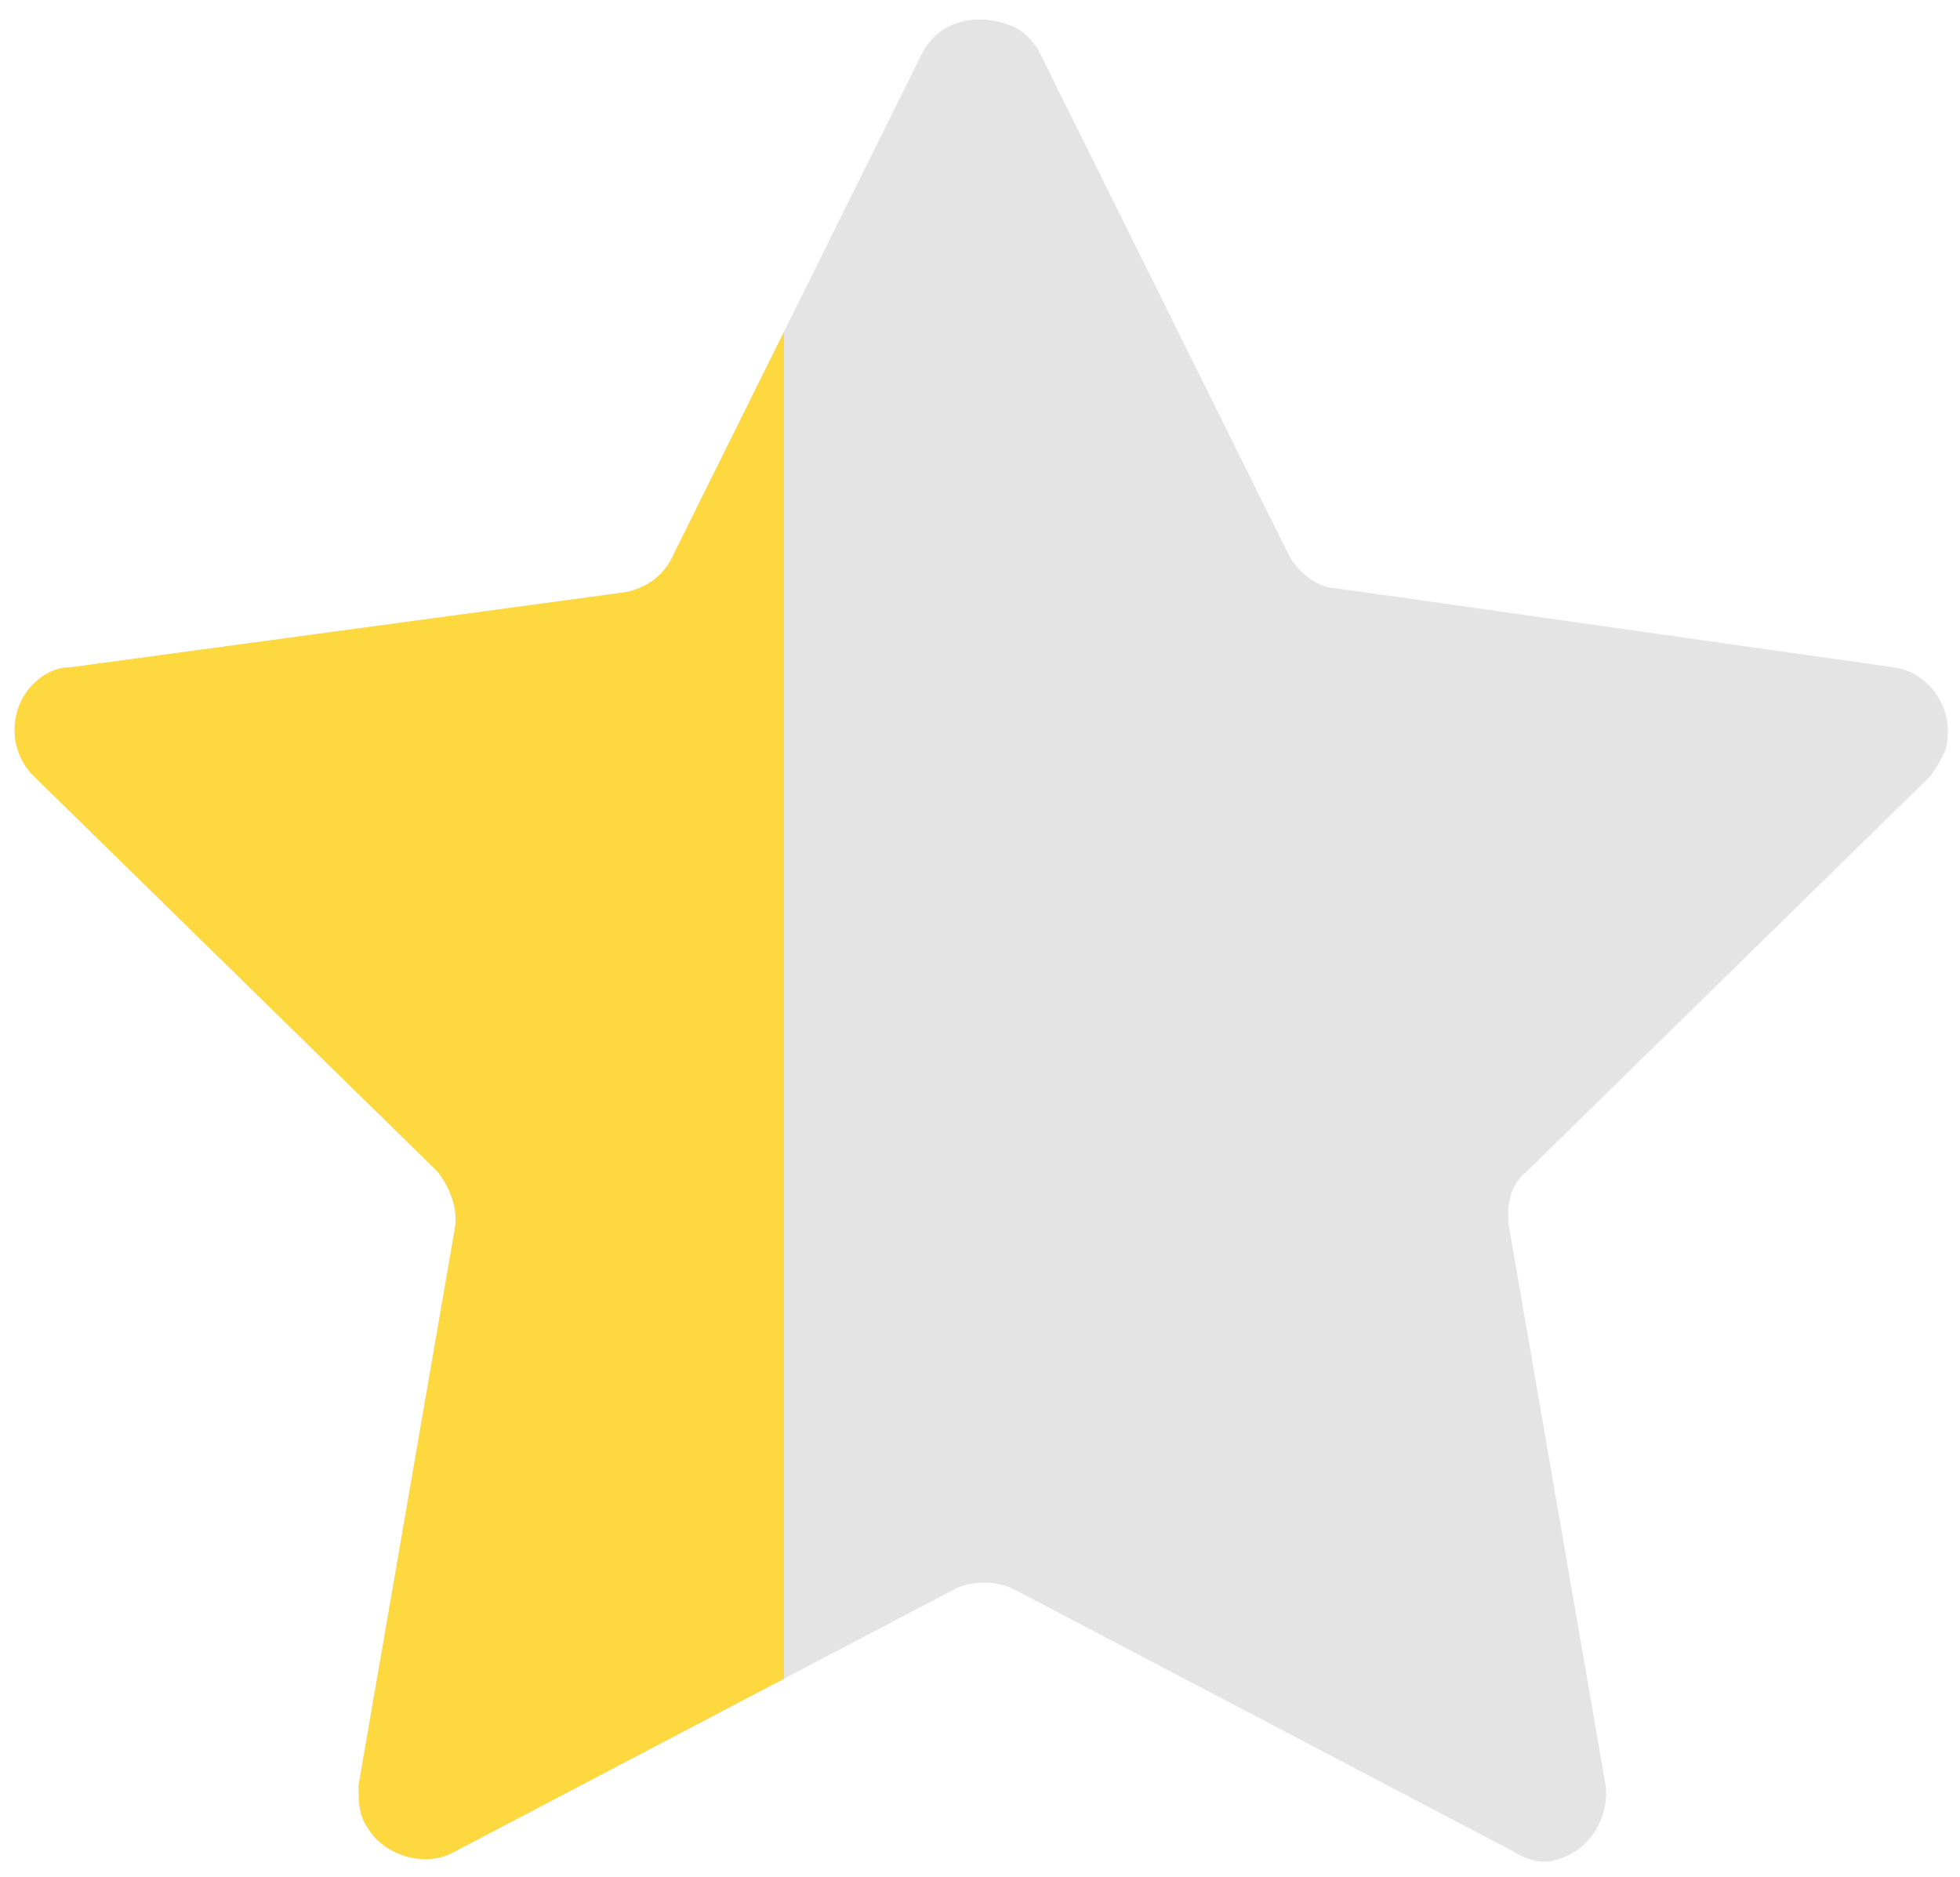 <?xml version="1.0" encoding="utf-8"?>
<!-- Generator: Adobe Illustrator 24.1.2, SVG Export Plug-In . SVG Version: 6.00 Build 0)  -->
<svg version="1.1" id="Layer_1" xmlns="http://www.w3.org/2000/svg" xmlns:xlink="http://www.w3.org/1999/xlink" x="0px" y="0px"
	 viewBox="0 0 47 45" style="enable-background:new 0 0 47 45;" xml:space="preserve">
<style type="text/css">
	.st0{fill:#E4E4E4;}
	.st1{clip-path:url(#SVGID_2_);fill:#FDD93F;}
</style>
<path class="st0" d="M24.9,1.2l6,12.1c0.2,0.4,0.7,0.8,1.1,0.8l13.4,1.9c0.8,0.1,1.4,0.9,1.3,1.7c0,0.3-0.2,0.6-0.4,0.9l-9.7,9.5
	c-0.4,0.3-0.5,0.9-0.4,1.4l2.3,13.3c0.1,0.8-0.4,1.6-1.2,1.8c-0.3,0.1-0.7,0-1-0.2l-12-6.3c-0.4-0.2-1-0.2-1.4,0l-12,6.3
	c-0.7,0.4-1.7,0.1-2.1-0.6c-0.2-0.3-0.2-0.6-0.2-1l2.3-13.3c0.1-0.5-0.1-1-0.4-1.4l-9.7-9.5c-0.6-0.6-0.6-1.6,0-2.2
	c0.2-0.2,0.5-0.4,0.9-0.4L15,14.2c0.5-0.1,0.9-0.4,1.1-0.8l6-12.1c0.4-0.8,1.3-1,2.1-0.7C24.5,0.7,24.7,0.9,24.9,1.2z"/>
<g>
	<defs>
		<path id="SVGID_1_" d="M24.9,1.2l6,12.1c0.2,0.4,0.7,0.8,1.1,0.8l13.4,1.9c0.8,0.1,1.4,0.9,1.3,1.7c0,0.3-0.2,0.6-0.4,0.9
			l-9.7,9.5c-0.4,0.3-0.5,0.9-0.4,1.4l2.3,13.3c0.1,0.8-0.4,1.6-1.2,1.8c-0.3,0.1-0.7,0-1-0.2l-12-6.3c-0.4-0.2-1-0.2-1.4,0l-12,6.3
			c-0.7,0.4-1.7,0.1-2.1-0.6c-0.2-0.3-0.2-0.6-0.2-1l2.3-13.3c0.1-0.5-0.1-1-0.4-1.4l-9.7-9.5c-0.6-0.6-0.6-1.6,0-2.2
			c0.2-0.2,0.5-0.4,0.9-0.4L15,14.2c0.5-0.1,0.9-0.4,1.1-0.8l6-12.1c0.4-0.8,1.3-1,2.1-0.7C24.5,0.7,24.7,0.9,24.9,1.2z"/>
	</defs>
	<clipPath id="SVGID_2_">
		<use xlink:href="#SVGID_1_"  style="overflow:visible;"/>
	</clipPath>
	<polygon class="st1" points="14.1,0 9.4,0 9.4,0 4.7,0 4.7,0 0,0 0,45 4.7,45 4.7,45 9.4,45 9.4,45 14.1,45 18.8,45 18.8,0 	"/>
</g>
</svg>
